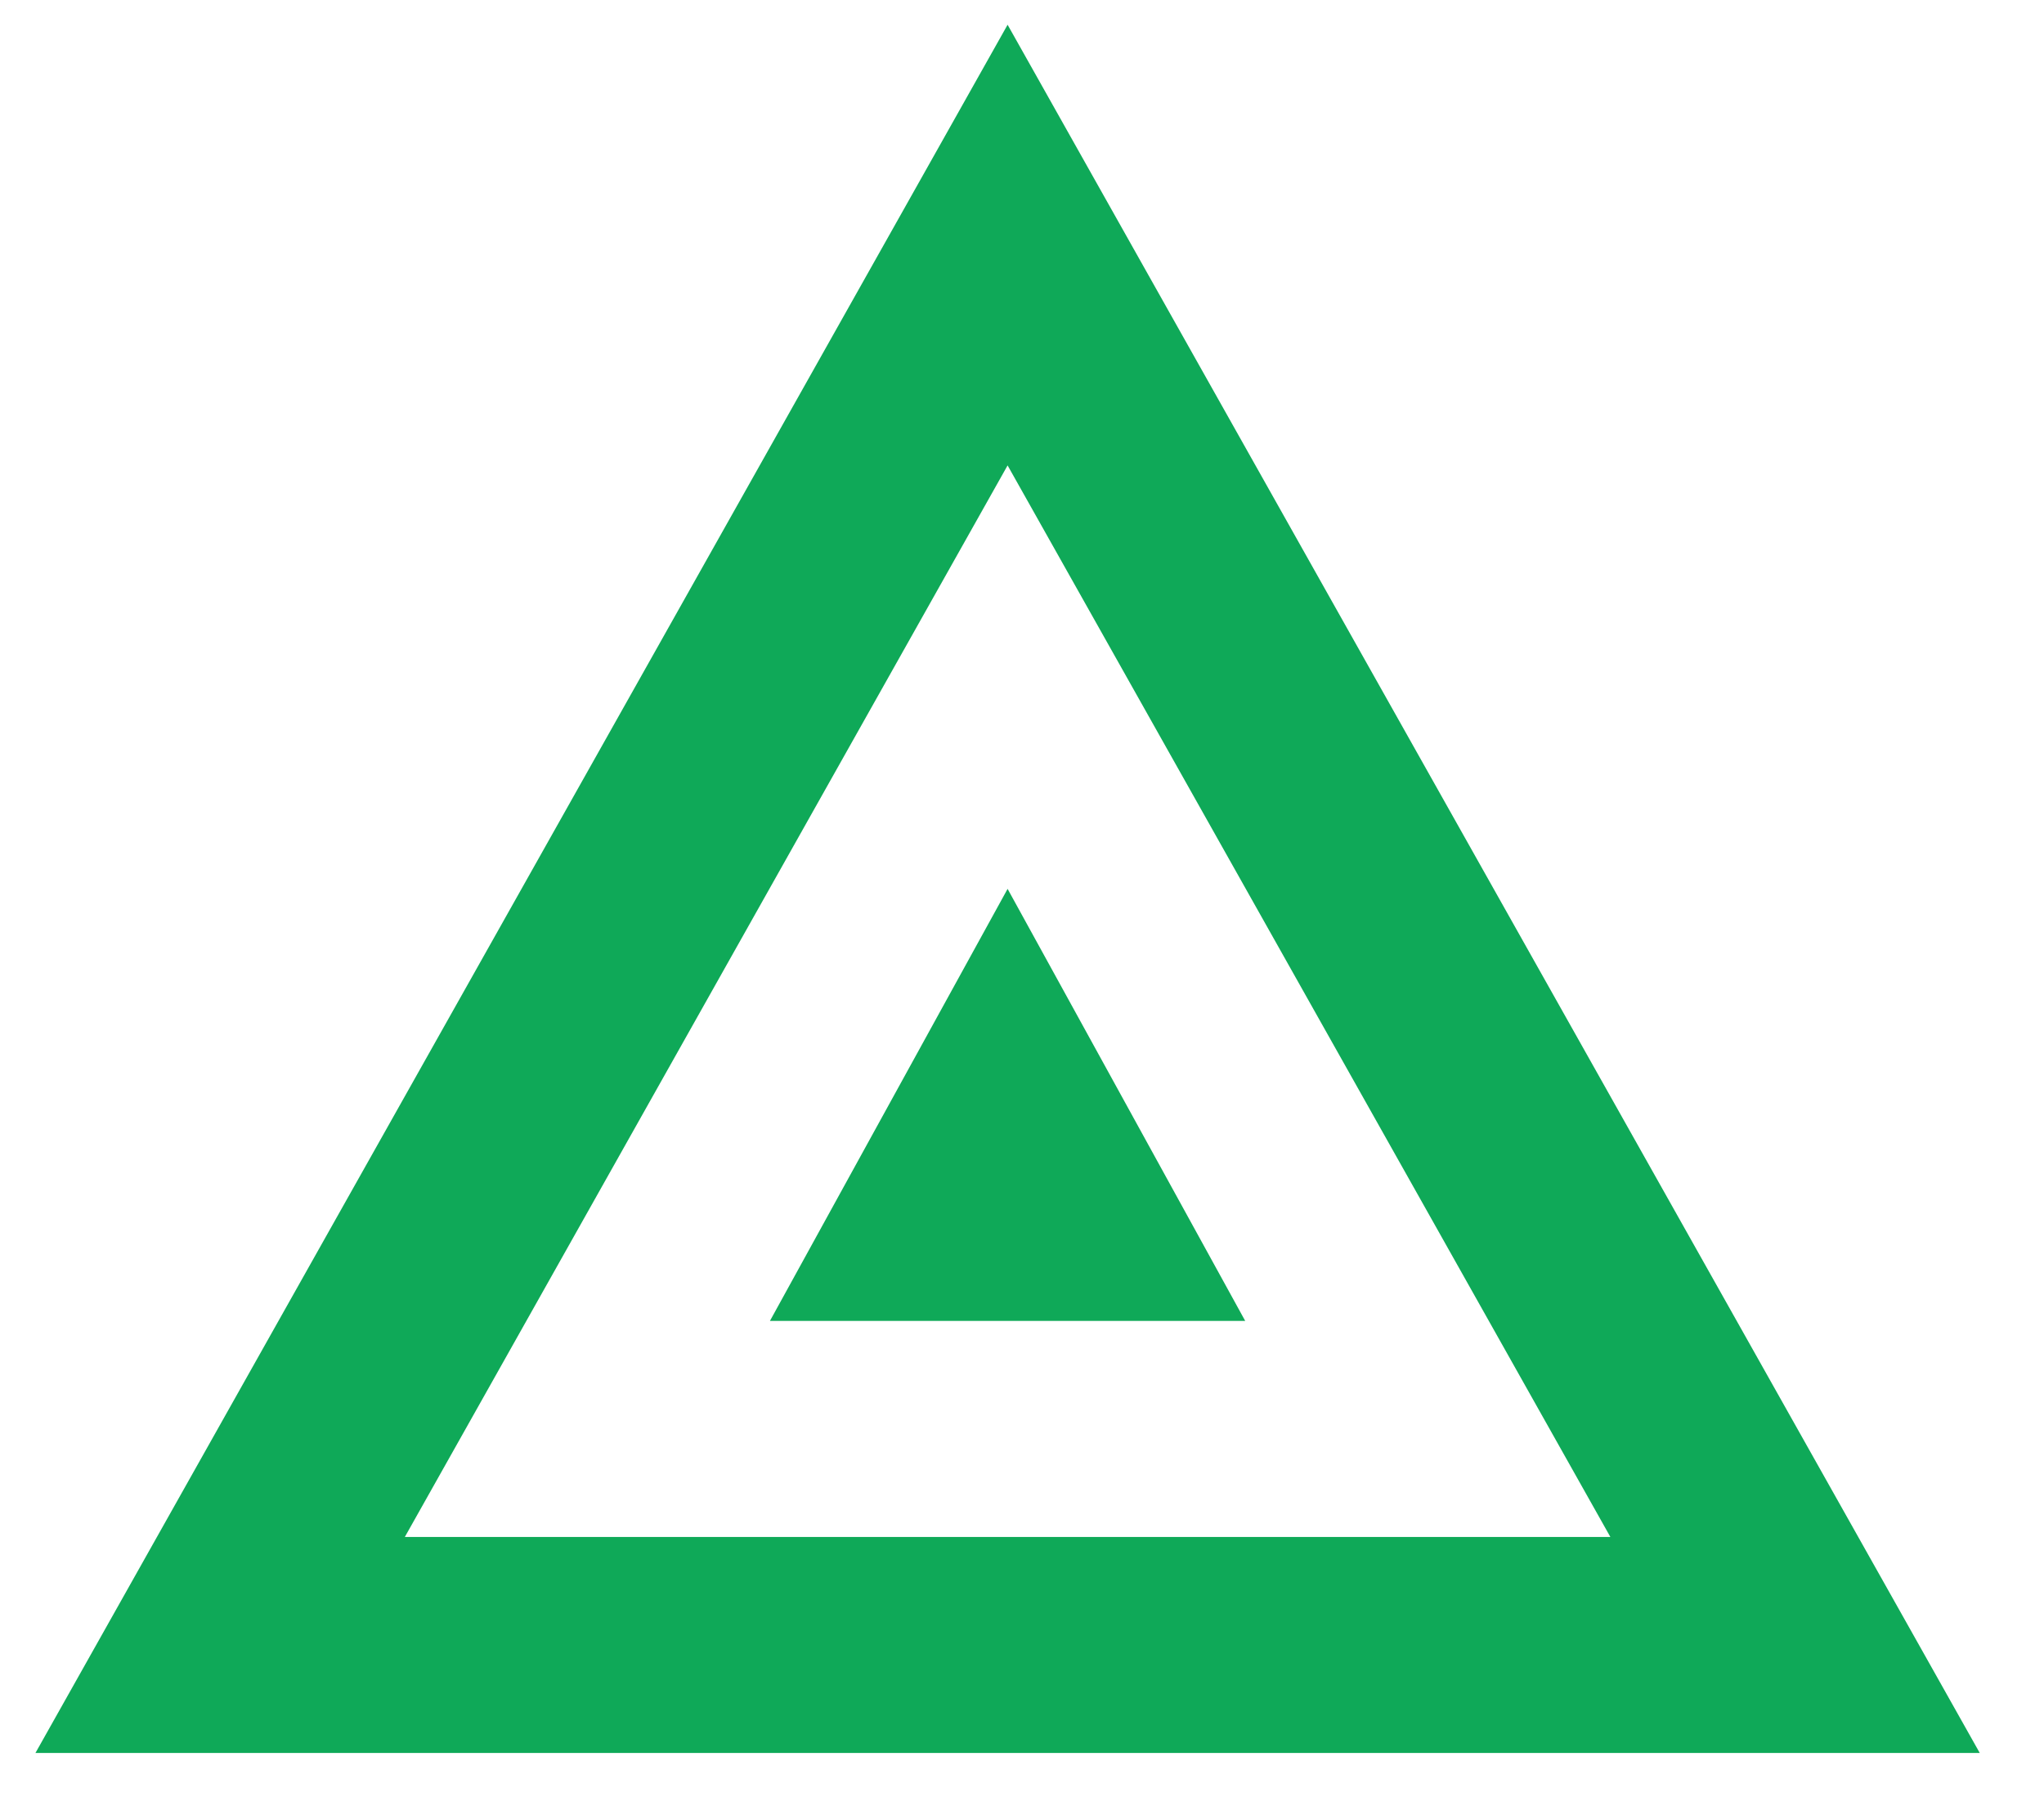 <svg width="43" height="38" viewBox="0 0 43 38" fill="none" xmlns="http://www.w3.org/2000/svg">
<g clip-path="url(#clip0_2001_8796)">
<g clip-path="url(#clip1_2001_8796)">
<path d="M21.197 5.156L37.763 34.607H4.631L21.197 5.156Z" stroke="#0FA958" stroke-width="4.545"/>
<path d="M26.196 27.79H16.197L21.197 18.7L26.196 27.79Z" fill="#0FA958"/>
</g>
</g>
<defs>
<clipPath id="clip0_2001_8796">
<rect width="41.8" height="37.4" fill="white" transform="translate(0.68)"/>
</clipPath>
<clipPath id="clip1_2001_8796">
<rect width="41.8" height="37.4" fill="white" transform="translate(0.68)"/>
</clipPath>
</defs>
</svg>
